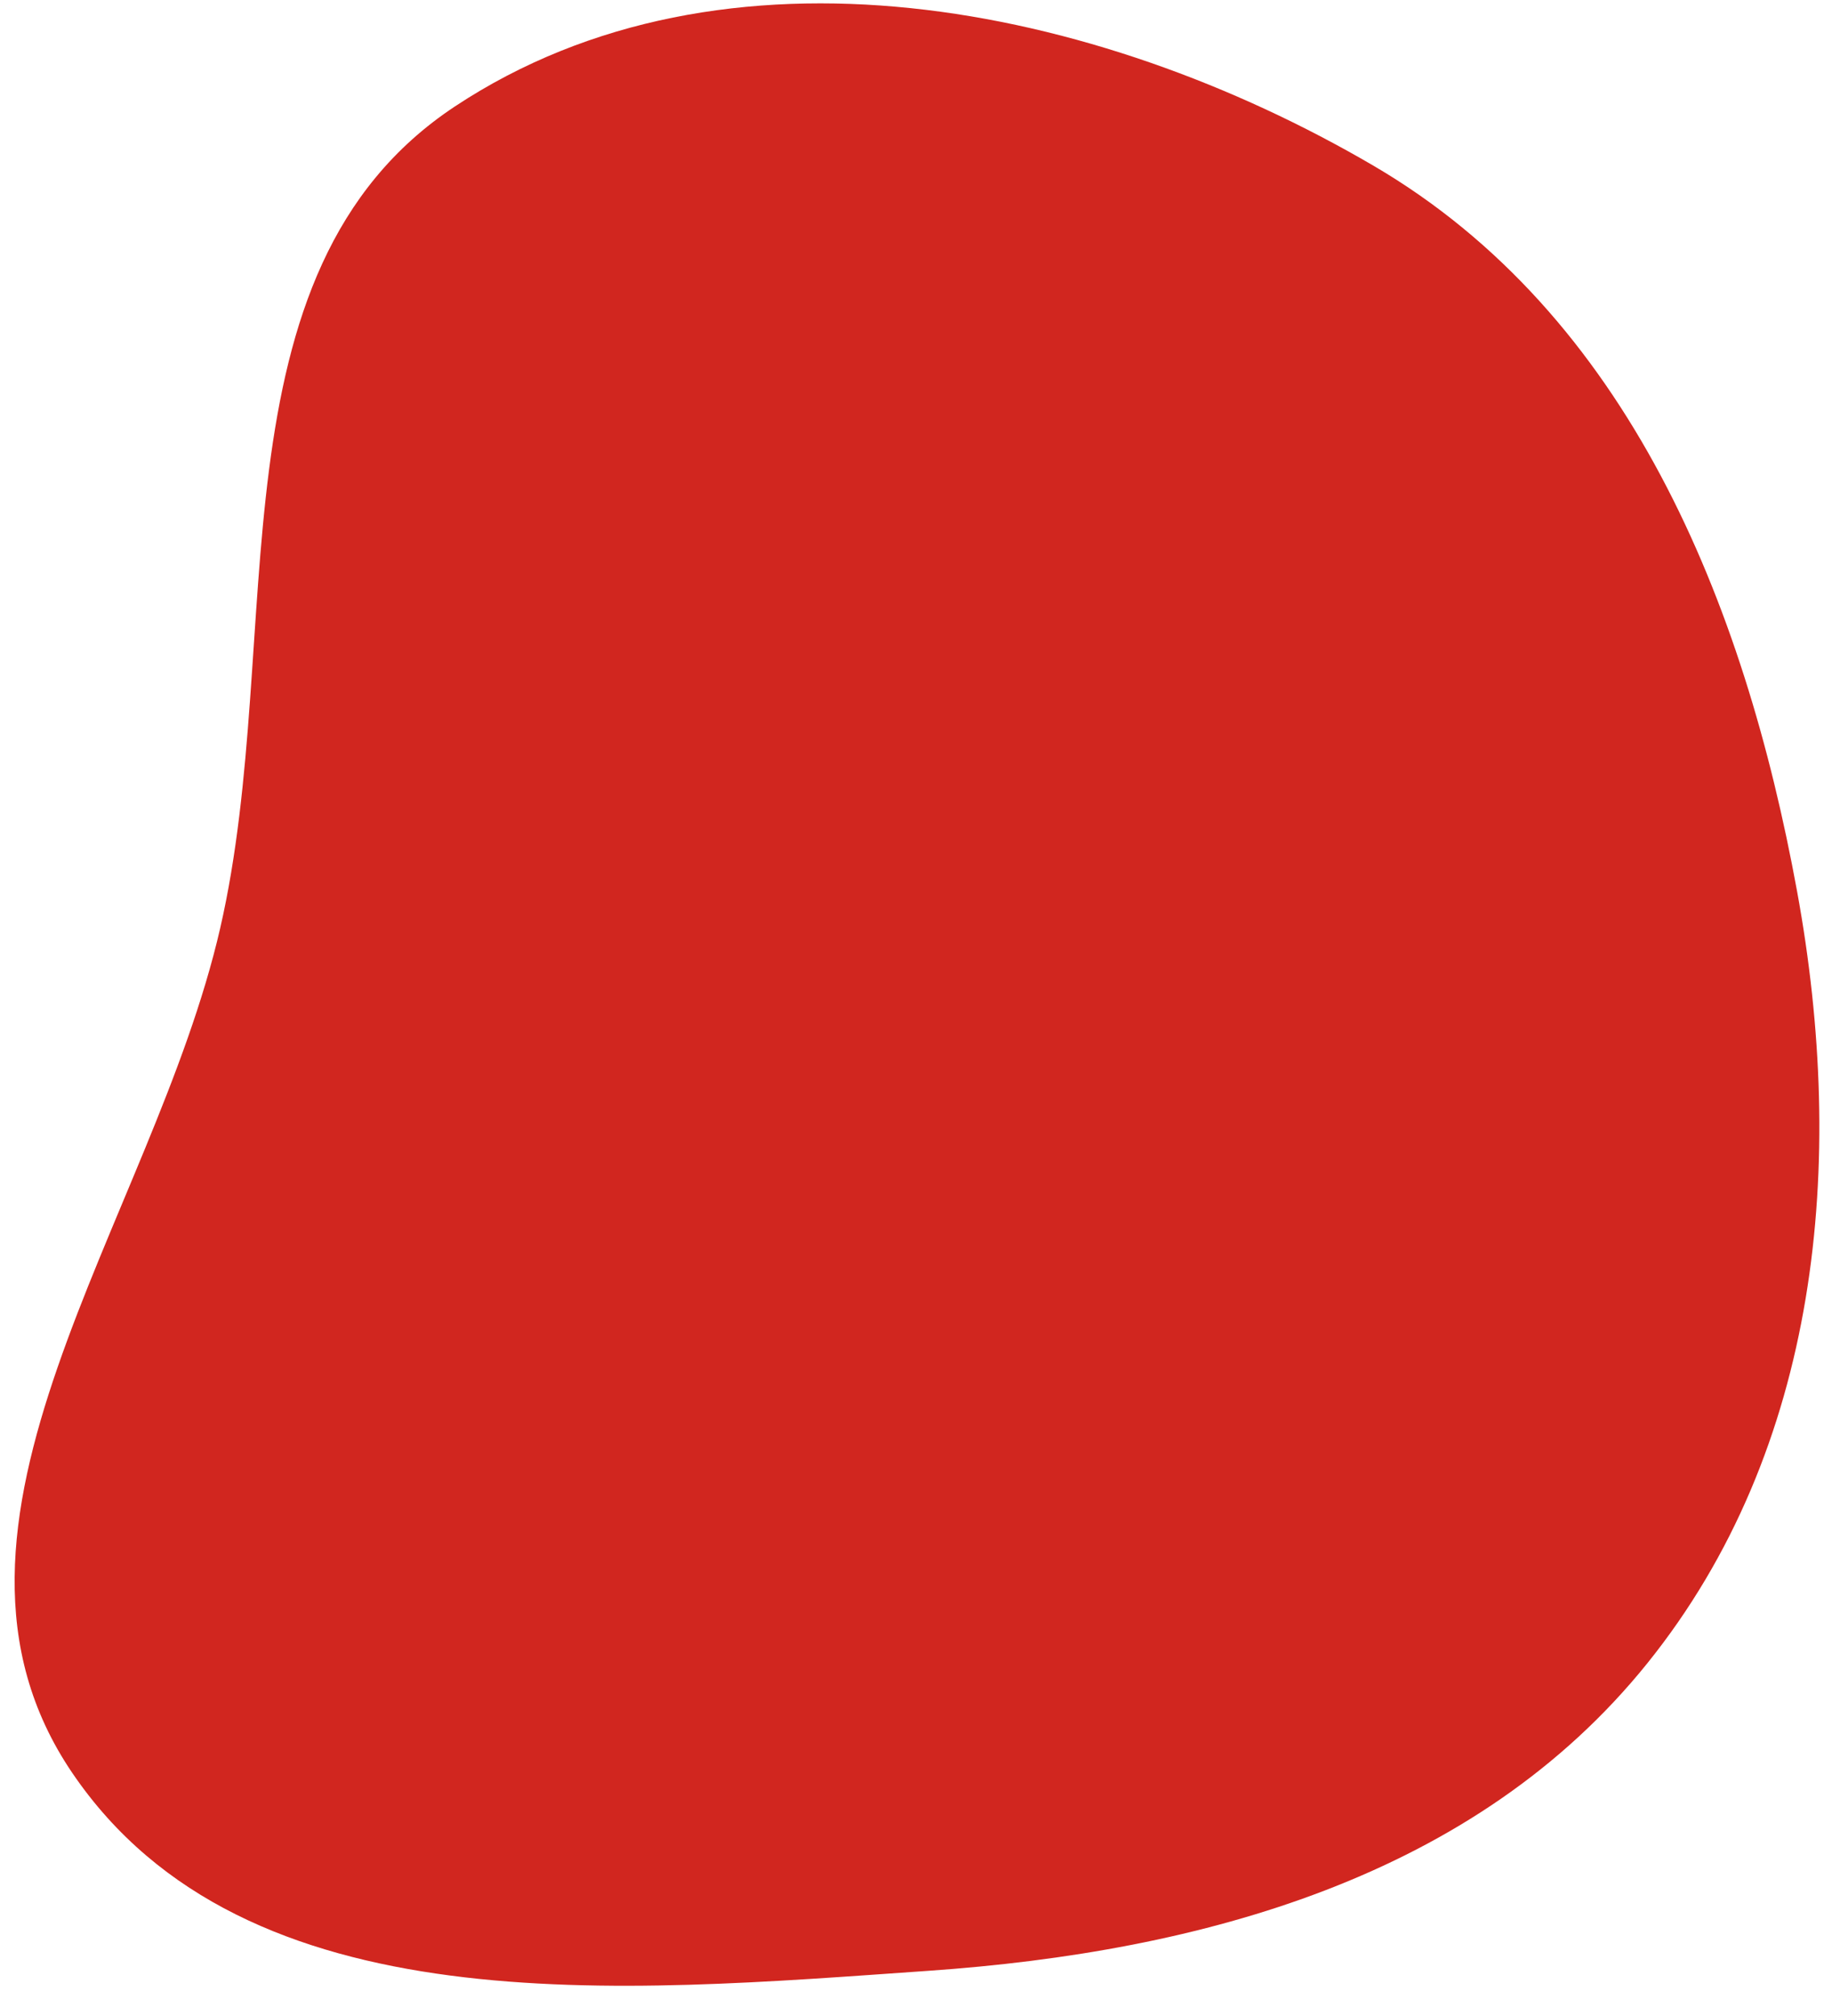 <svg width="50" height="55" viewBox="0 0 50 55" fill="none" xmlns="http://www.w3.org/2000/svg">
<path id="Vector" fill-rule="evenodd" clip-rule="evenodd" d="M25.342 53.767C32.806 53.248 40.267 51.206 44.959 45.378C49.676 39.519 50.402 31.722 49.048 24.322C47.601 16.412 44.426 8.58 37.484 4.52C29.88 0.074 19.768 -1.955 12.42 2.901C5.598 7.41 7.841 17.351 6.01 25.321C4.173 33.319 -2.639 41.582 1.973 48.369C6.701 55.326 16.951 54.351 25.342 53.767Z" fill="#D1261F"/>
</svg>
